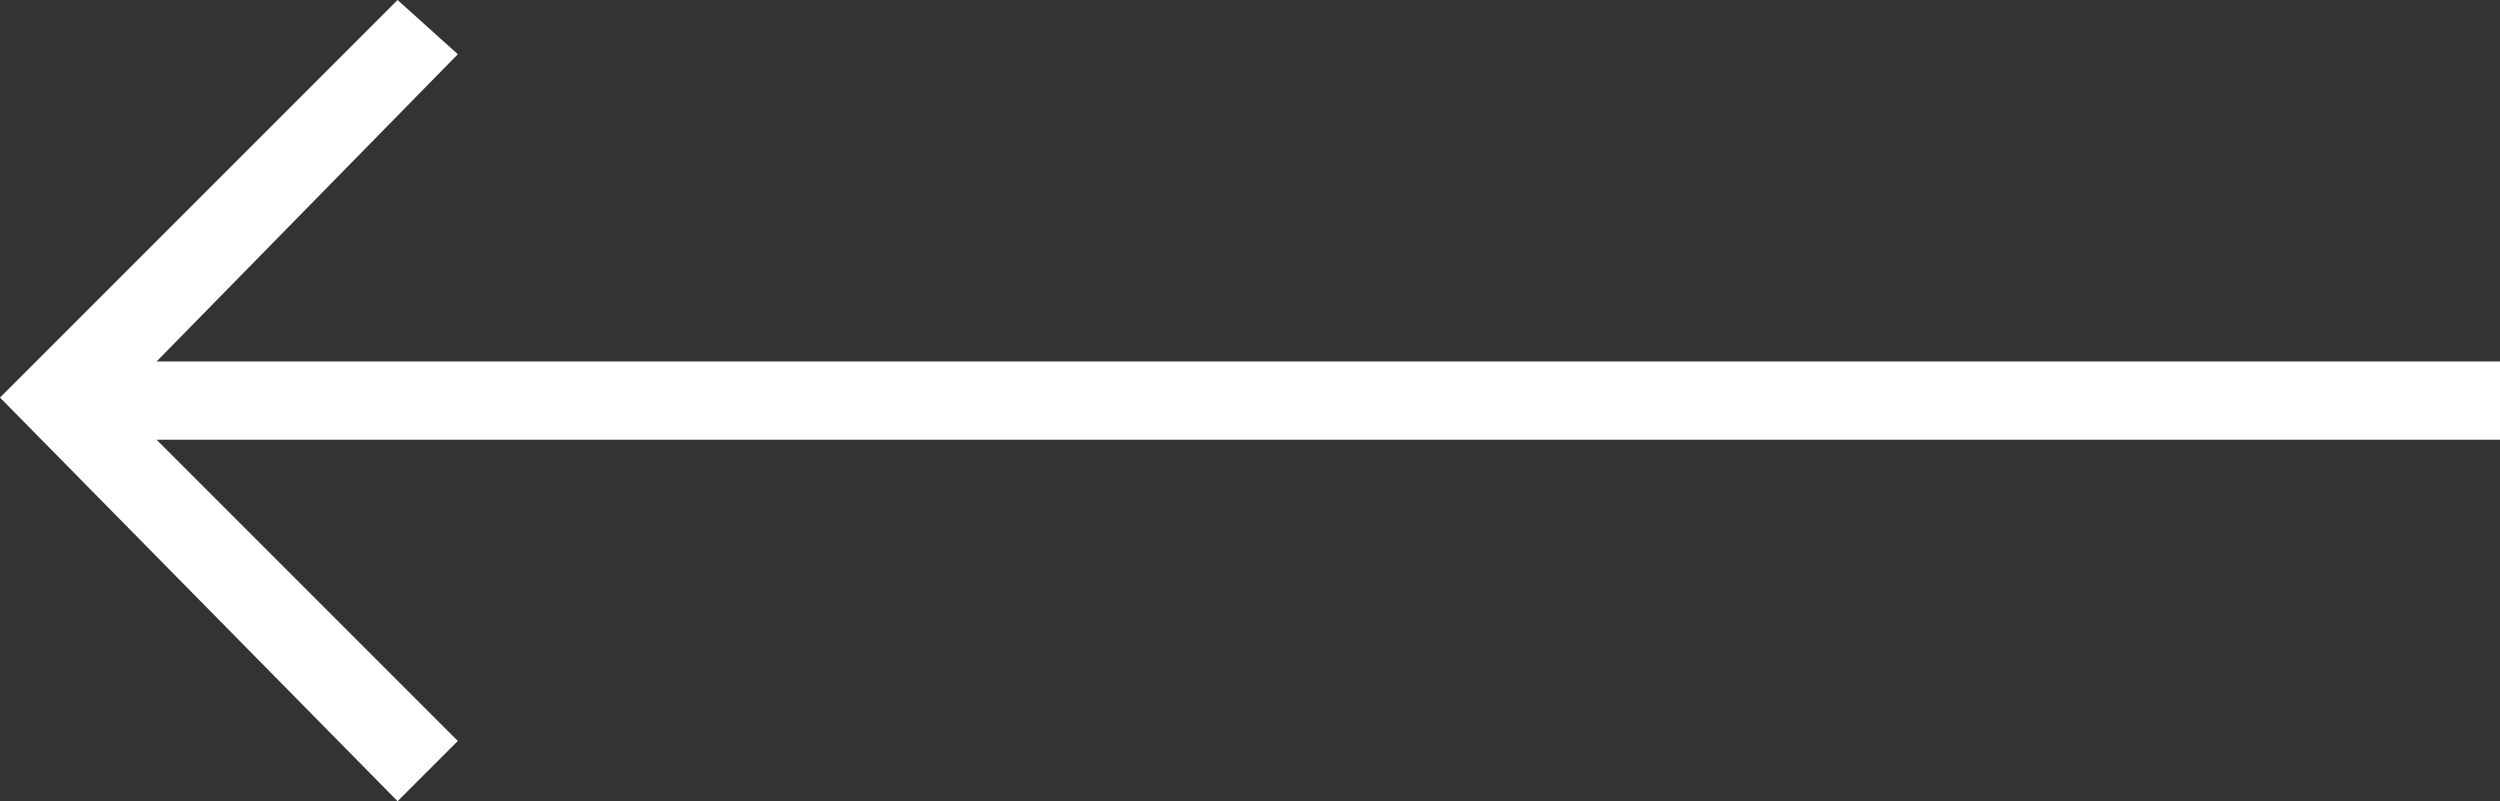 <?xml version="1.0" encoding="utf-8"?>
<!-- Generator: Adobe Illustrator 21.0.0, SVG Export Plug-In . SVG Version: 6.00 Build 0)  -->
<svg version="1.1" id="Слой_1" xmlns="http://www.w3.org/2000/svg" xmlns:xlink="http://www.w3.org/1999/xlink" x="0px" y="0px"
	viewBox="0 0 41.5 13.3" style="enable-background:new 0 0 41.5 13.3;" xml:space="preserve">
<rect x="0" y="0" width="41.5" height="13.3" fill="#333333" stroke="none"/>
<style type="text/css">
	.st0{fill:#FFFFFF;}
</style>
<polygon class="st0" points="41.5,6 2.6,6 7.6,0.9 6.6,0 0,6.6 6.6,13.3 7.6,12.3 2.6,7.3 41.5,7.3 "/>
</svg>
